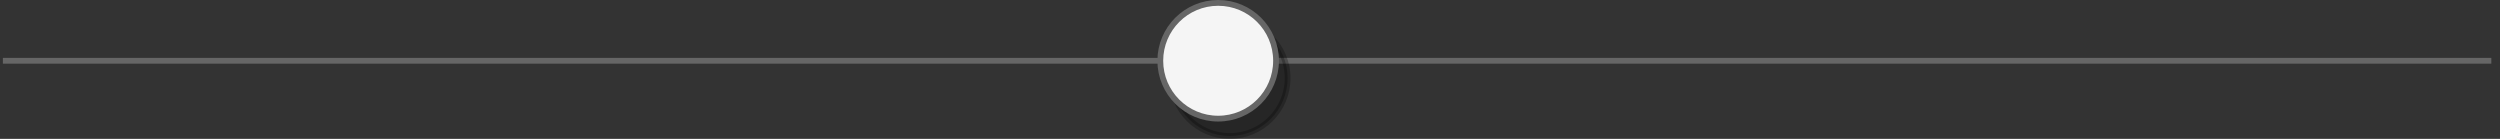 <?xml version="1.0" encoding="UTF-8"?>
<!DOCTYPE svg PUBLIC "-//W3C//DTD SVG 1.1//EN" "http://www.w3.org/Graphics/SVG/1.1/DTD/svg11.dtd">
<svg xmlns="http://www.w3.org/2000/svg" xmlns:xlink="http://www.w3.org/1999/xlink" version="1.1" width="432px" height="24px" viewBox="-0.5 -0.5 432 24" content="&lt;mxfile modified=&quot;2019-09-19T12:36:18.518Z&quot; host=&quot;www.draw.io&quot; agent=&quot;Mozilla/5.0 (Windows NT 10.0; Win64; x64) AppleWebKit/537.36 (KHTML, like Gecko) Chrome/76.0.381.132 Safari/537.36&quot; etag=&quot;HLRRiO1RbbB67JW7eZ1W&quot; version=&quot;11.2.9&quot; type=&quot;google&quot; pages=&quot;1&quot;&gt;&lt;diagram id=&quot;RWKdO6Y6IaxPUKard-Vs&quot; name=&quot;Page-1&quot;&gt;lZRdT4MwFIZ/DZcmBTLnLnVuMzEazaZG7yo9QGPhkK4bzF9vWQu0m19jF2uf055Dz/uWIJ4WzULSKr9DBiKICGuC+DqIojAkkf5ryc6Q0TkxIJOcGeSAJf8Eu7OjG85gbZlBClEoXvkwwbKERHmMSom1vyxFwTxQ0QyOwDKh4pi+cKZyQ6MxIUPgBniWd6X7yDtNPjKJm9IWLLEEEylol8cuXeeUYe2geBbEU4mozKhopiDavvotm/8Q7d9ZQqn+s+HxdX4frm5W6fPt02LyRtNnxs6scFsqNrYX9mXVrmsOlOyy7bGe7U8XX+WqEHoW6mF/KNJOlMQPmKJAud8an+8fHUm5EA5PR+1Pc1MM2JE8w6HCvlXafoAFKLnTS+pBp5FtcO4o1DEJgiq+9dNTa5esT9dXeECuC0fEWjvujGyNHV4QP8UaNzIBu8tt/kGi8eSPRIrKDNRRIj1wjj2gvbYn6Bz+Q2ch9H1r9a1zrmBZ0aSN1PrK+5rTdWUuYcobYK4Jwl+k/sUcWCqHm6c3xxakguZUezQHH6Ku7WM7d+wTfWOfiPzsFE+aQQc9He6ykW34WMazLw==&lt;/diagram&gt;&lt;/mxfile&gt;" style="background-color: rgb(255, 255, 255);"><rect x="-0.5" y="-0.5" width="432" height="24" fill="#333333" stroke="none"/><defs/><g><path d="M 0 10 L 430 10" fill="none" stroke="#666666" stroke-miterlimit="10" pointer-events="none"/><ellipse cx="210" cy="10" rx="10" ry="10" fill="#000000" stroke="#000000" transform="translate(2,3)" opacity="0.25"/><ellipse cx="210" cy="10" rx="10" ry="10" fill="#f5f5f5" stroke="#666666" pointer-events="none"/></g></svg>